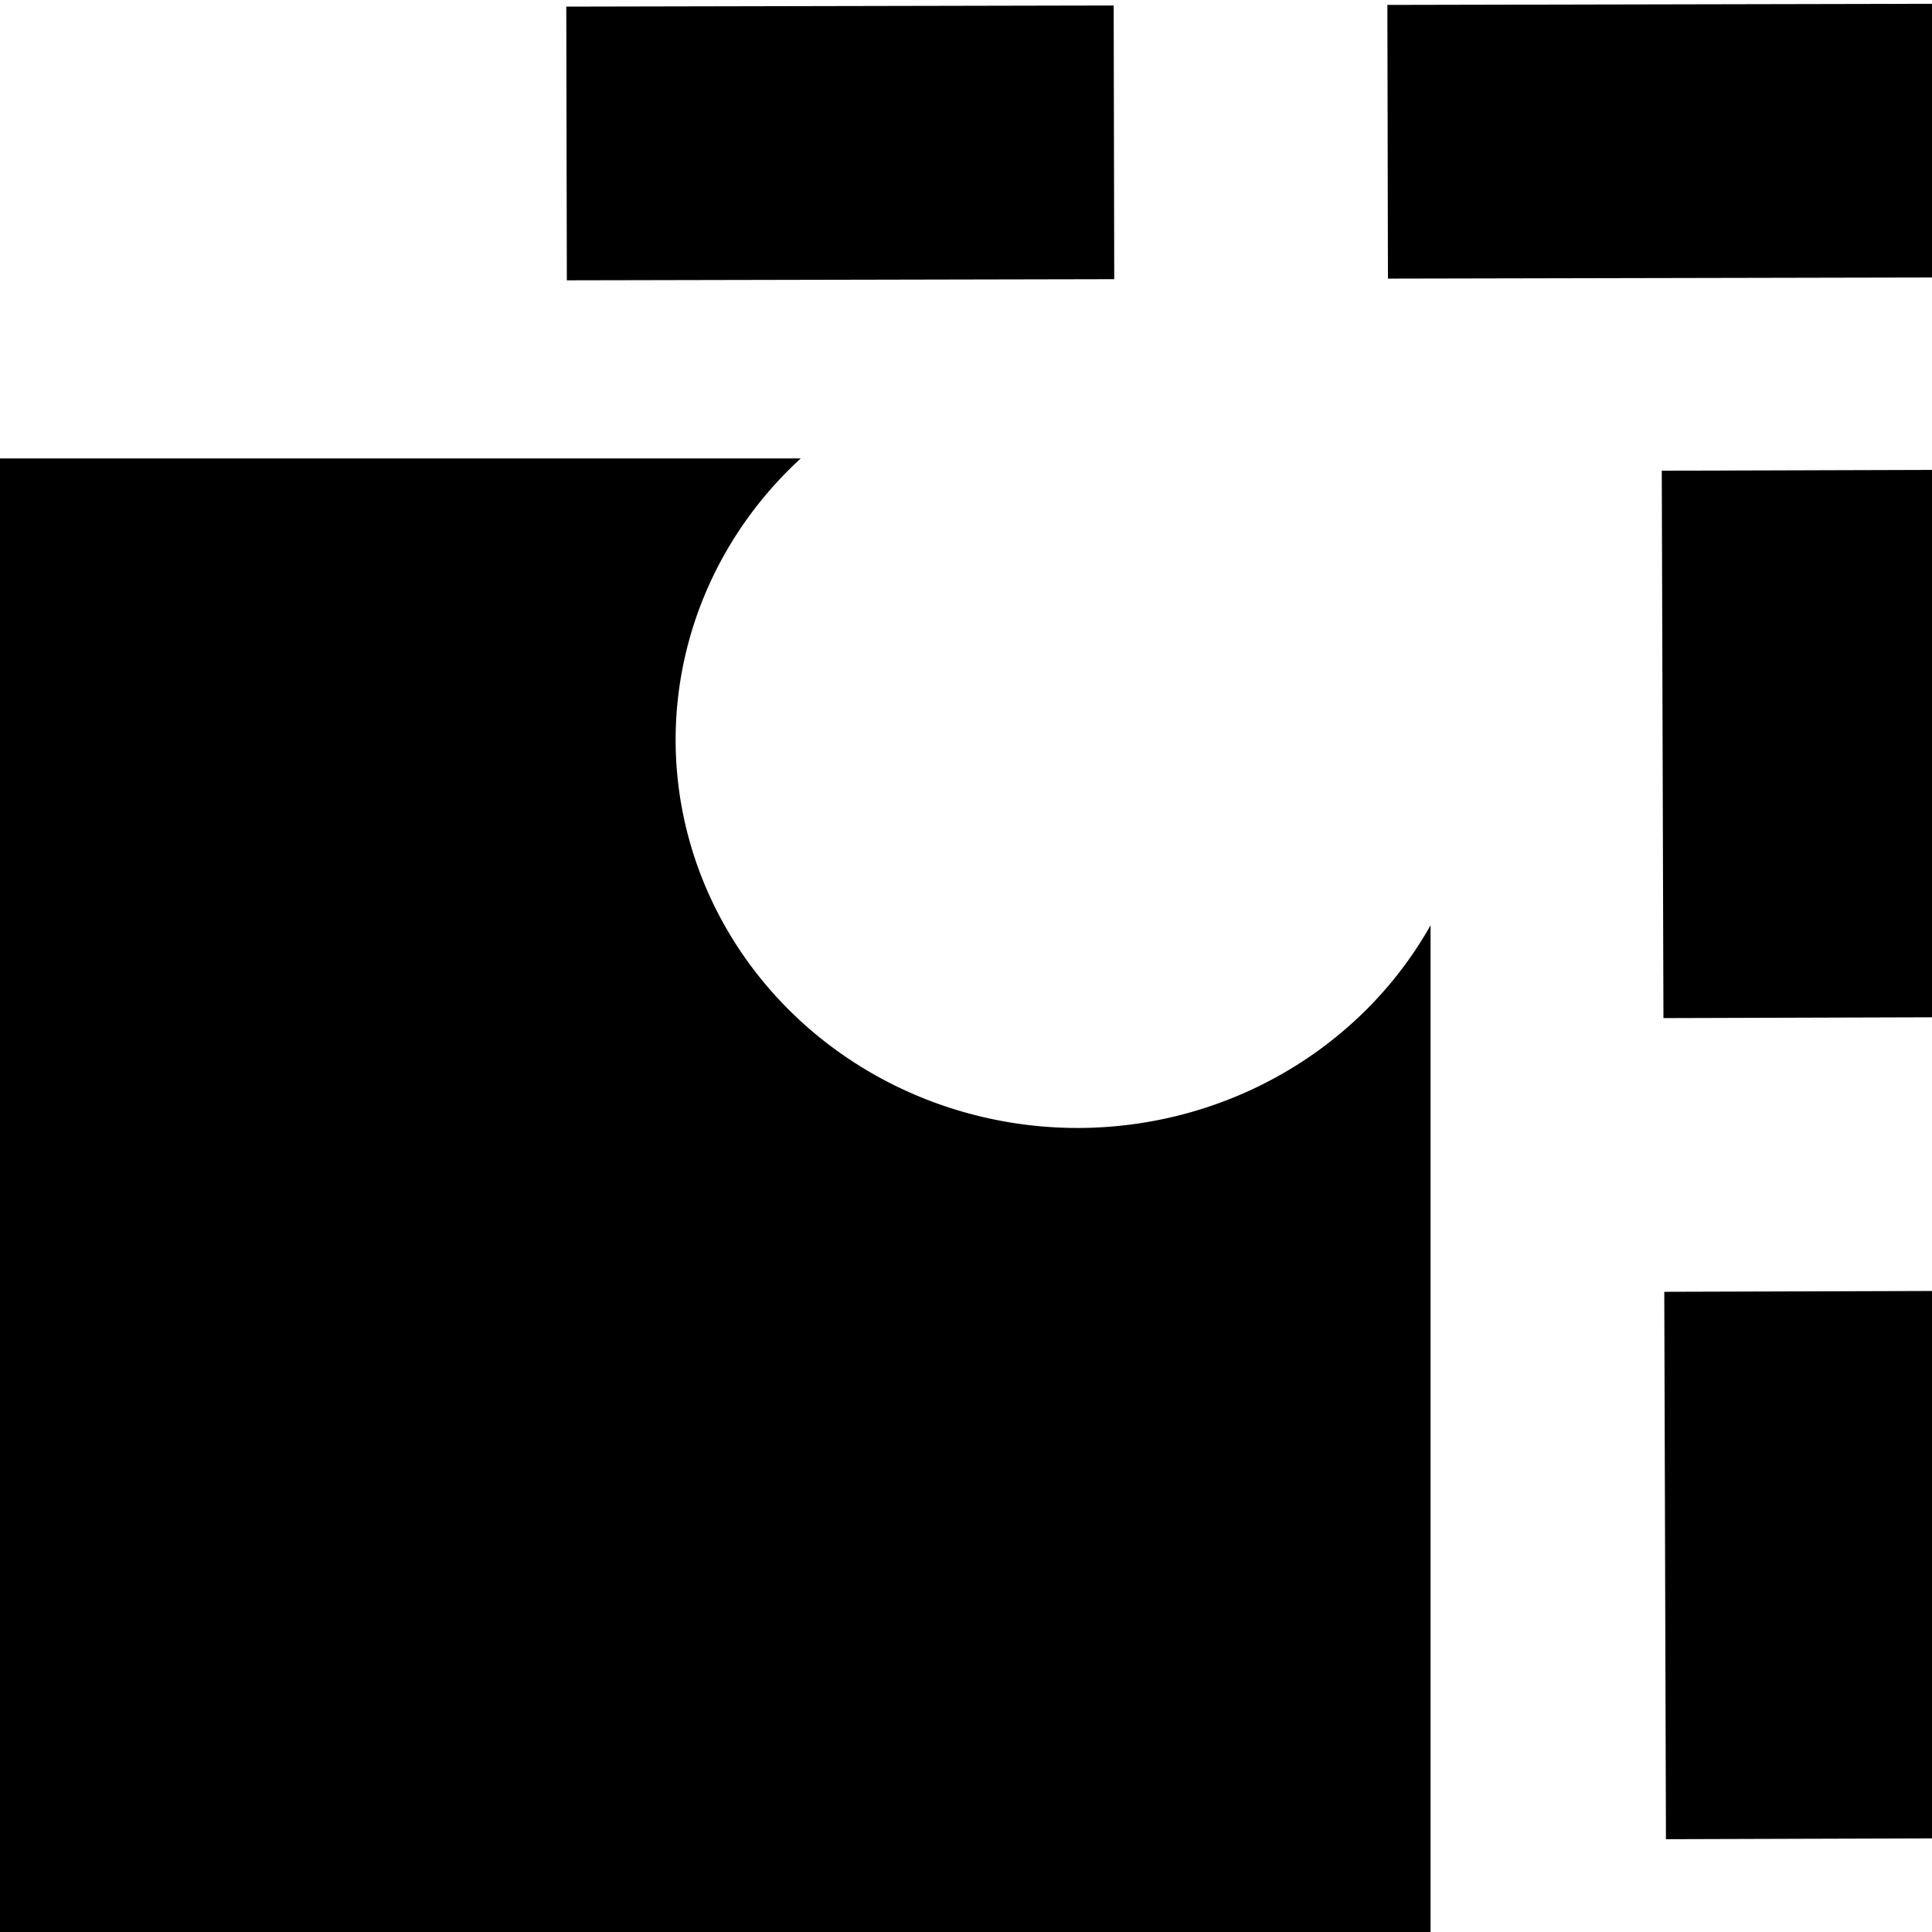 <?xml version="1.0" encoding="UTF-8" standalone="no"?>
<!-- Created with Inkscape (http://www.inkscape.org/) -->

<svg
   xmlns:dc="http://purl.org/dc/elements/1.1/"
   xmlns:cc="http://creativecommons.org/ns#"
   xmlns:rdf="http://www.w3.org/1999/02/22-rdf-syntax-ns#"
   xmlns:svg="http://www.w3.org/2000/svg"
   xmlns="http://www.w3.org/2000/svg"
   xmlns:sodipodi="http://sodipodi.sourceforge.net/DTD/sodipodi-0.dtd"
   xmlns:inkscape="http://www.inkscape.org/namespaces/inkscape"
   width="24"
   height="24"
   viewBox="0 0 24 24"
   id="svg2"
   version="1.1"
   inkscape:version="0.91 r13725"
   sodipodi:docname="scene-canvas-edit-24px.svg">
  <defs
     id="defs4">
    <inkscape:path-effect
       effect="spiro"
       id="path-effect4154"
       is_visible="true" />
    <inkscape:path-effect
       effect="spiro"
       id="path-effect4150"
       is_visible="true" />
    <inkscape:path-effect
       effect="spiro"
       id="path-effect4154-7"
       is_visible="true" />
  </defs>
  <sodipodi:namedview
     id="base"
     pagecolor="#ffffff"
     bordercolor="#666666"
     borderopacity="1.0"
     inkscape:pageopacity="0.0"
     inkscape:pageshadow="2"
     inkscape:zoom="26.333333"
     inkscape:cx="8.0697368"
     inkscape:cy="10.139241"
     inkscape:document-units="px"
     inkscape:current-layer="layer1"
     showgrid="false"
     units="px"
     inkscape:window-width="1536"
     inkscape:window-height="801"
     inkscape:window-x="-8"
     inkscape:window-y="-8"
     inkscape:window-maximized="1" />
  <g
     inkscape:label="Layer 1"
     inkscape:groupmode="layer"
     id="layer1"
     transform="translate(0,-1028.362)">
    <path
       style="opacity:1;fill:#000000;fill-opacity:1;stroke:#ffffff;stroke-width:0;stroke-linecap:butt;stroke-linejoin:miter;stroke-miterlimit:4;stroke-dasharray:none"
       d="M 0 5.695 L 0 24.076 L 17.771 24.076 L 17.771 11.494 A 4.994 4.823 0 0 1 13.387 14.012 A 4.994 4.823 0 0 1 8.393 9.189 A 4.994 4.823 0 0 1 9.947 5.695 L 0 5.695 z "
       transform="translate(0,1028.362)"
       id="rect4136" />
    <path
       style="fill:none;fill-rule:evenodd;stroke:#000000;stroke-width:3.4;stroke-linecap:butt;stroke-linejoin:miter;stroke-miterlimit:4;stroke-dasharray:6.8, 3.4;stroke-dashoffset:0;stroke-opacity:1"
       d="m 24.038,1030.109 -18.342,0.038"
       id="path4152"
       inkscape:path-effect="#path-effect4154"
       inkscape:original-d="m 24.037975,1030.109 -18.3417725,0.038"
       inkscape:connector-curvature="0" />
    <path
       style="fill:none;fill-rule:evenodd;stroke:#000000;stroke-width:3.4;stroke-linecap:butt;stroke-linejoin:miter;stroke-miterlimit:4;stroke-dasharray:6.8, 3.4;stroke-dashoffset:0;stroke-opacity:1"
       d="m 22.395,1051.204 -0.056,-18.342"
       id="path4152-2"
       inkscape:path-effect="#path-effect4154-7"
       inkscape:original-d="m 22.395282,1051.204 -0.05639,-18.3418"
       inkscape:connector-curvature="0" />
  </g>
</svg>
